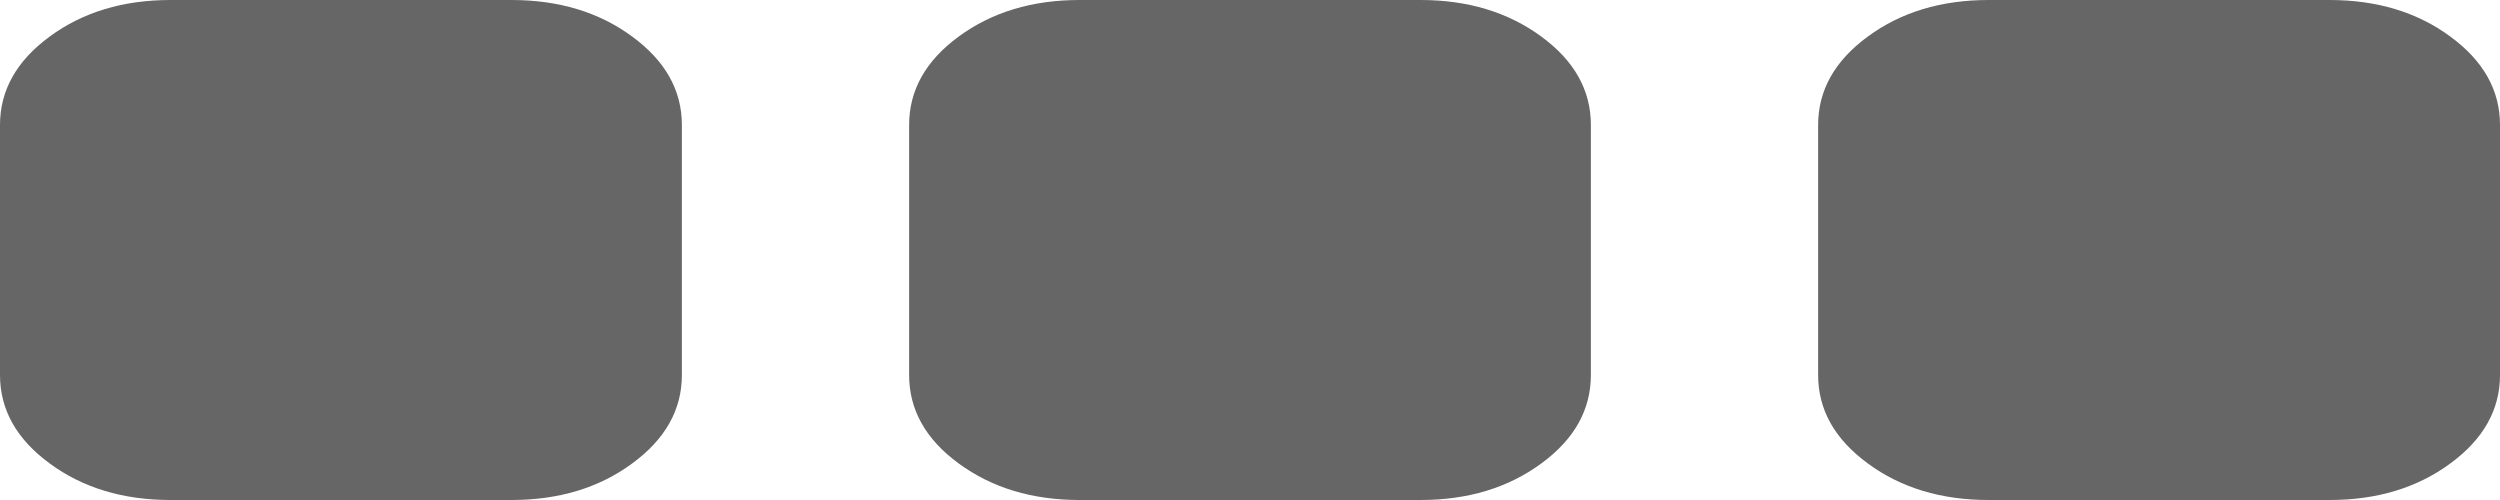 ﻿<?xml version="1.0" encoding="utf-8"?>
<svg version="1.1" xmlns:xlink="http://www.w3.org/1999/xlink" width="20px" height="4px" xmlns="http://www.w3.org/2000/svg">
  <g transform="matrix(1 0 0 1 -781 -270 )">
    <path d="M 5.057 0.292  C 5.322 0.486  5.455 0.722  5.455 1  L 5.455 3  C 5.455 3.278  5.322 3.514  5.057 3.708  C 4.792 3.903  4.47 4  4.091 4  L 1.364 4  C 0.985 4  0.663 3.903  0.398 3.708  C 0.133 3.514  0 3.278  0 3  L 0 1  C 0 0.722  0.133 0.486  0.398 0.292  C 0.663 0.097  0.985 0  1.364 0  L 4.091 0  C 4.47 0  4.792 0.097  5.057 0.292  Z M 12.33 0.292  C 12.595 0.486  12.727 0.722  12.727 1  L 12.727 3  C 12.727 3.278  12.595 3.514  12.33 3.708  C 12.064 3.903  11.742 4  11.364 4  L 8.636 4  C 8.258 4  7.936 3.903  7.67 3.708  C 7.405 3.514  7.273 3.278  7.273 3  L 7.273 1  C 7.273 0.722  7.405 0.486  7.67 0.292  C 7.936 0.097  8.258 0  8.636 0  L 11.364 0  C 11.742 0  12.064 0.097  12.33 0.292  Z M 19.602 0.292  C 19.867 0.486  20 0.722  20 1  L 20 3  C 20 3.278  19.867 3.514  19.602 3.708  C 19.337 3.903  19.015 4  18.636 4  L 15.909 4  C 15.53 4  15.208 3.903  14.943 3.708  C 14.678 3.514  14.545 3.278  14.545 3  L 14.545 1  C 14.545 0.722  14.678 0.486  14.943 0.292  C 15.208 0.097  15.53 0  15.909 0  L 18.636 0  C 19.015 0  19.337 0.097  19.602 0.292  Z " fill-rule="nonzero" fill="#666666" stroke="none" transform="matrix(1 0 0 1 781 270 )" />
  </g>
</svg>